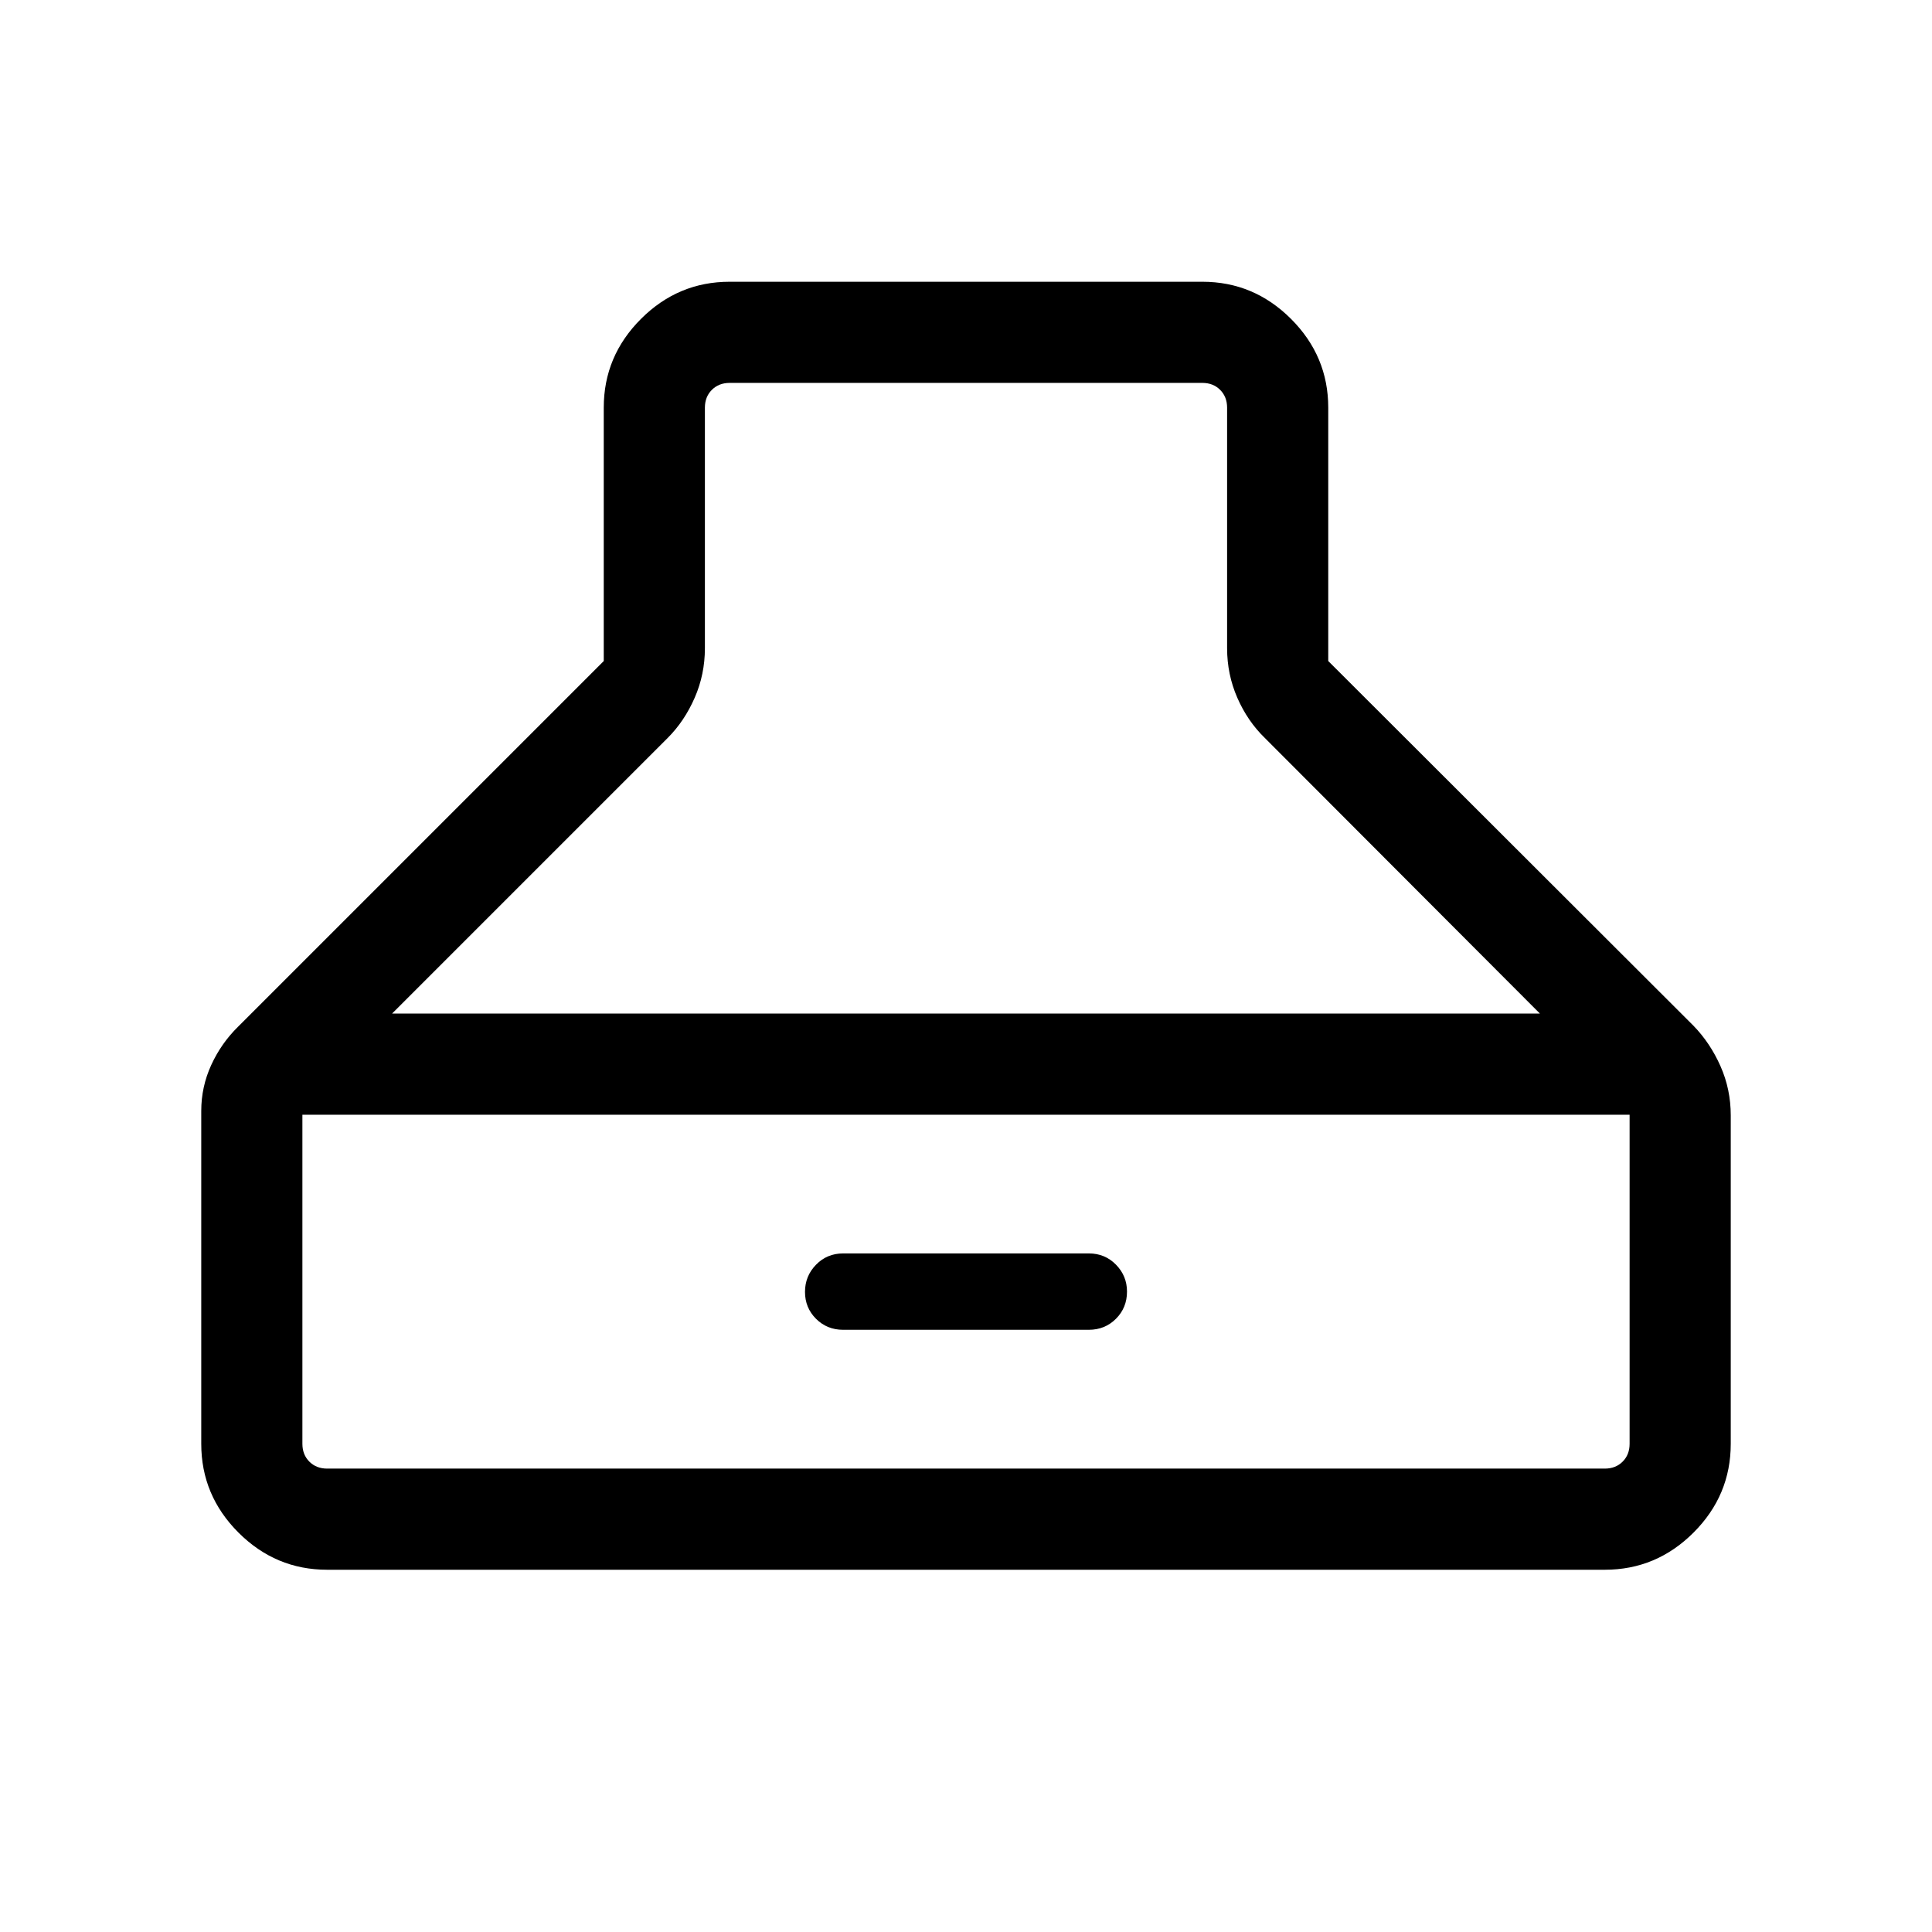 <svg xmlns="http://www.w3.org/2000/svg" height="40" viewBox="0 -960 960 960" width="40"><path d="M162.57-180q-25.61 0-44.09-18.48Q100-216.96 100-242.57V-408q0-11.93 4.94-22.75 4.94-10.81 13.29-19.02L300-631.54v-125.89q0-25.61 18.48-44.09Q336.96-820 362.57-820h234.86q25.61 0 44.09 18.48Q660-783.04 660-757.43v125.89l181.49 181.23q8.35 8.62 13.43 20.12 5.08 11.5 5.08 24.4v163.22q0 25.61-18.48 44.09Q823.04-180 797.43-180H162.57ZM480-769.74H362.57q-5.39 0-8.85 3.46t-3.46 8.85v119.51q0 13.03-5.08 24.65-5.08 11.63-13.44 19.99L194.82-456.36h570.36L628.51-593.28q-8.61-8.36-13.69-19.99-5.08-11.62-5.08-24.65v-119.51q0-5.39-3.46-8.85t-8.85-3.46H480ZM162.57-230.26h634.86q5.39 0 8.85-3.46t3.46-8.85V-406.1H150.26v163.53q0 5.39 3.46 8.85t8.85 3.46Zm256.4-68.97q-8.02 0-13.5-5.47-5.47-5.47-5.47-13.36t5.47-13.5q5.48-5.62 13.5-5.62h122.06q8.02 0 13.5 5.59 5.47 5.6 5.47 13.37 0 8.01-5.47 13.5-5.48 5.49-13.5 5.49H418.97Z"/></svg>